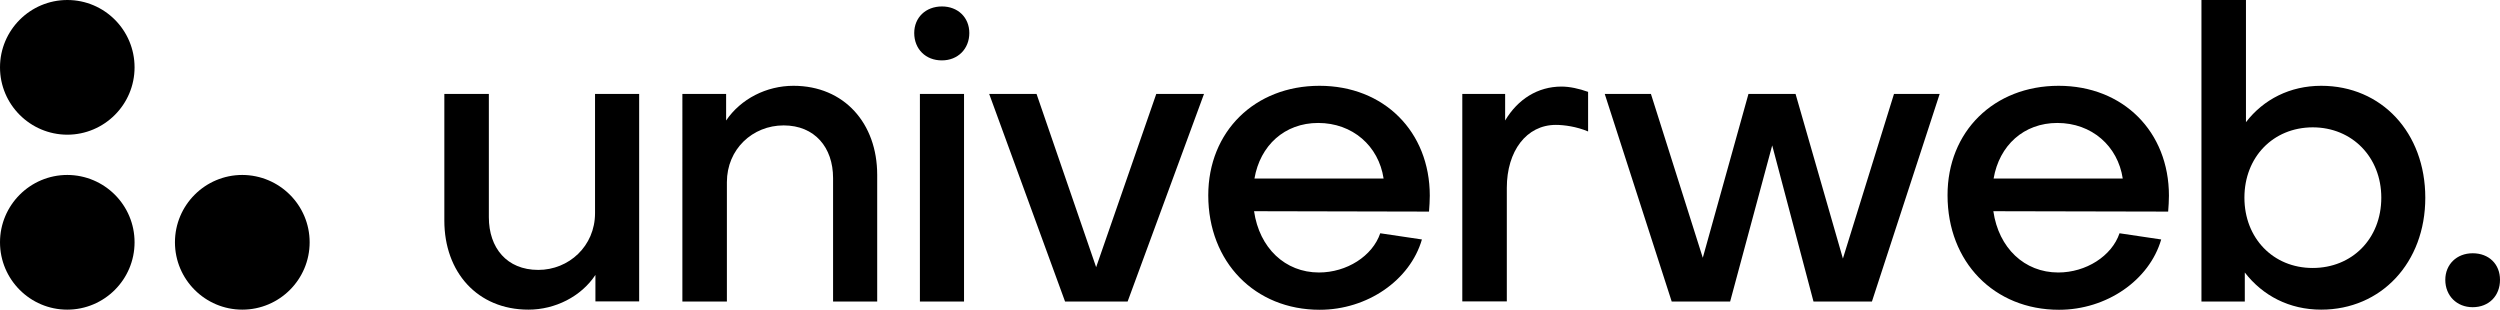 <svg xmlns="http://www.w3.org/2000/svg" role="img" aria-hidden="true" width="193.77" height="24" viewBox="0 0 193.77 24">
  <g>
    <path d="M10.43,18.78c0,2.88-2.34,5.22-5.22,5.22C2.34,24,0,21.66,0,18.78s2.34-5.22,5.22-5.22C8.1,13.57,10.43,15.9,10.43,18.78" />
    <path d="M24,18.78c0,2.88-2.34,5.22-5.22,5.22c-2.88,0-5.22-2.34-5.22-5.22s2.34-5.22,5.22-5.22C21.66,13.57,24,15.9,24,18.78" />
    <path d="M10.43,5.22c0,2.88-2.34,5.22-5.22,5.22C2.34,10.43,0,8.1,0,5.22S2.34,0,5.22,0C8.1,0,10.43,2.34,10.43,5.22" />
  </g>
  <g>
    <path d="M46.15,23.37v-2.06C45.04,22.99,43.02,24,40.96,24c-3.96,0-6.52-2.91-6.52-6.9V7.28h3.45v9.56c0,2.37,1.39,4.08,3.83,4.08c2.37,0,4.4-1.84,4.4-4.4V7.28h3.42v16.08H46.15z" />
    <path d="M56.28,7.28v2.06c1.14-1.68,3.13-2.69,5.22-2.69c3.93,0,6.49,2.91,6.49,6.9v9.82h-3.42V13.8c0-2.37-1.42-4.08-3.83-4.08c-2.41,0-4.4,1.84-4.4,4.4v9.25h-3.45V7.28H56.28z" />
    <path d="M70.86,2.56c0-1.2,0.89-2.06,2.15-2.06c1.23,0,2.12,0.85,2.12,2.06c0,1.23-0.89,2.12-2.12,2.12C71.75,4.69,70.86,3.8,70.86,2.56 M74.72,23.37H71.3V7.28h3.42V23.37z" />
    <polygon points="82.55,23.37 76.67,7.28 80.34,7.28 84.96,20.71 89.62,7.28 93.32,7.28 87.4,23.37" />
    <path d="M102.27,6.65c5,0,8.55,3.55,8.55,8.52c0,0.38-0.03,0.85-0.06,1.23L97.2,16.37c0.41,2.85,2.41,4.75,5.03,4.75c2.15,0,4.15-1.27,4.75-3.04l3.23,0.48c-0.92,3.17-4.24,5.45-7.92,5.45c-5.03,0-8.64-3.7-8.64-8.87C93.65,10.19,97.26,6.65,102.27,6.65 M107.24,13.84c-0.38-2.53-2.41-4.31-5.07-4.31c-2.6,0-4.5,1.74-4.94,4.31H107.24z" />
    <path d="M116.66,7.28v2.06c0.98-1.65,2.53-2.63,4.37-2.63c0.63,0,1.36,0.16,2.06,0.41v3.07c-0.89-0.38-1.87-0.51-2.5-0.51c-2.28,0-3.8,2.03-3.8,4.88v8.8h-3.45V7.28H116.66z" />
    <polygon points="129.57,23.37 124.38,7.28 127.96,7.28 131.98,19.98 135.52,7.28 139.17,7.28 142.84,20.04 146.8,7.28 150.34,7.28 145.09,23.37 140.56,23.37 137.36,11.27 134.1,23.37" />
    <path d="M159.56,6.65c5,0,8.55,3.55,8.55,8.52c0,0.38-0.03,0.85-0.06,1.23l-13.55-0.03c0.41,2.85,2.41,4.75,5.03,4.75c2.15,0,4.15-1.27,4.75-3.04l3.23,0.48c-0.92,3.17-4.24,5.45-7.92,5.45c-5.03,0-8.64-3.7-8.64-8.87C150.94,10.19,154.55,6.65,159.56,6.65 M164.53,13.84c-0.38-2.53-2.41-4.31-5.07-4.31c-2.6,0-4.5,1.74-4.94,4.31H164.53z" />
    <path d="M179.91,24c-2.47,0-4.53-1.08-5.92-2.88v2.25h-3.36V0h3.45v9.47c1.36-1.77,3.42-2.82,5.83-2.82c4.69,0,8.07,3.64,8.07,8.68C187.98,20.36,184.56,24,179.91,24 M173.96,15.32c0,3.13,2.22,5.45,5.29,5.45c3.04,0,5.32-2.25,5.32-5.45c0-3.13-2.25-5.45-5.32-5.45C176.17,9.88,173.96,12.19,173.96,15.32" />
    <path d="M189.53,21.69c0-1.2,0.89-2.06,2.12-2.06c1.27,0,2.12,0.85,2.12,2.06c0,1.23-0.85,2.12-2.12,2.12C190.42,23.81,189.53,22.92,189.53,21.69" />
  </g>
</svg>